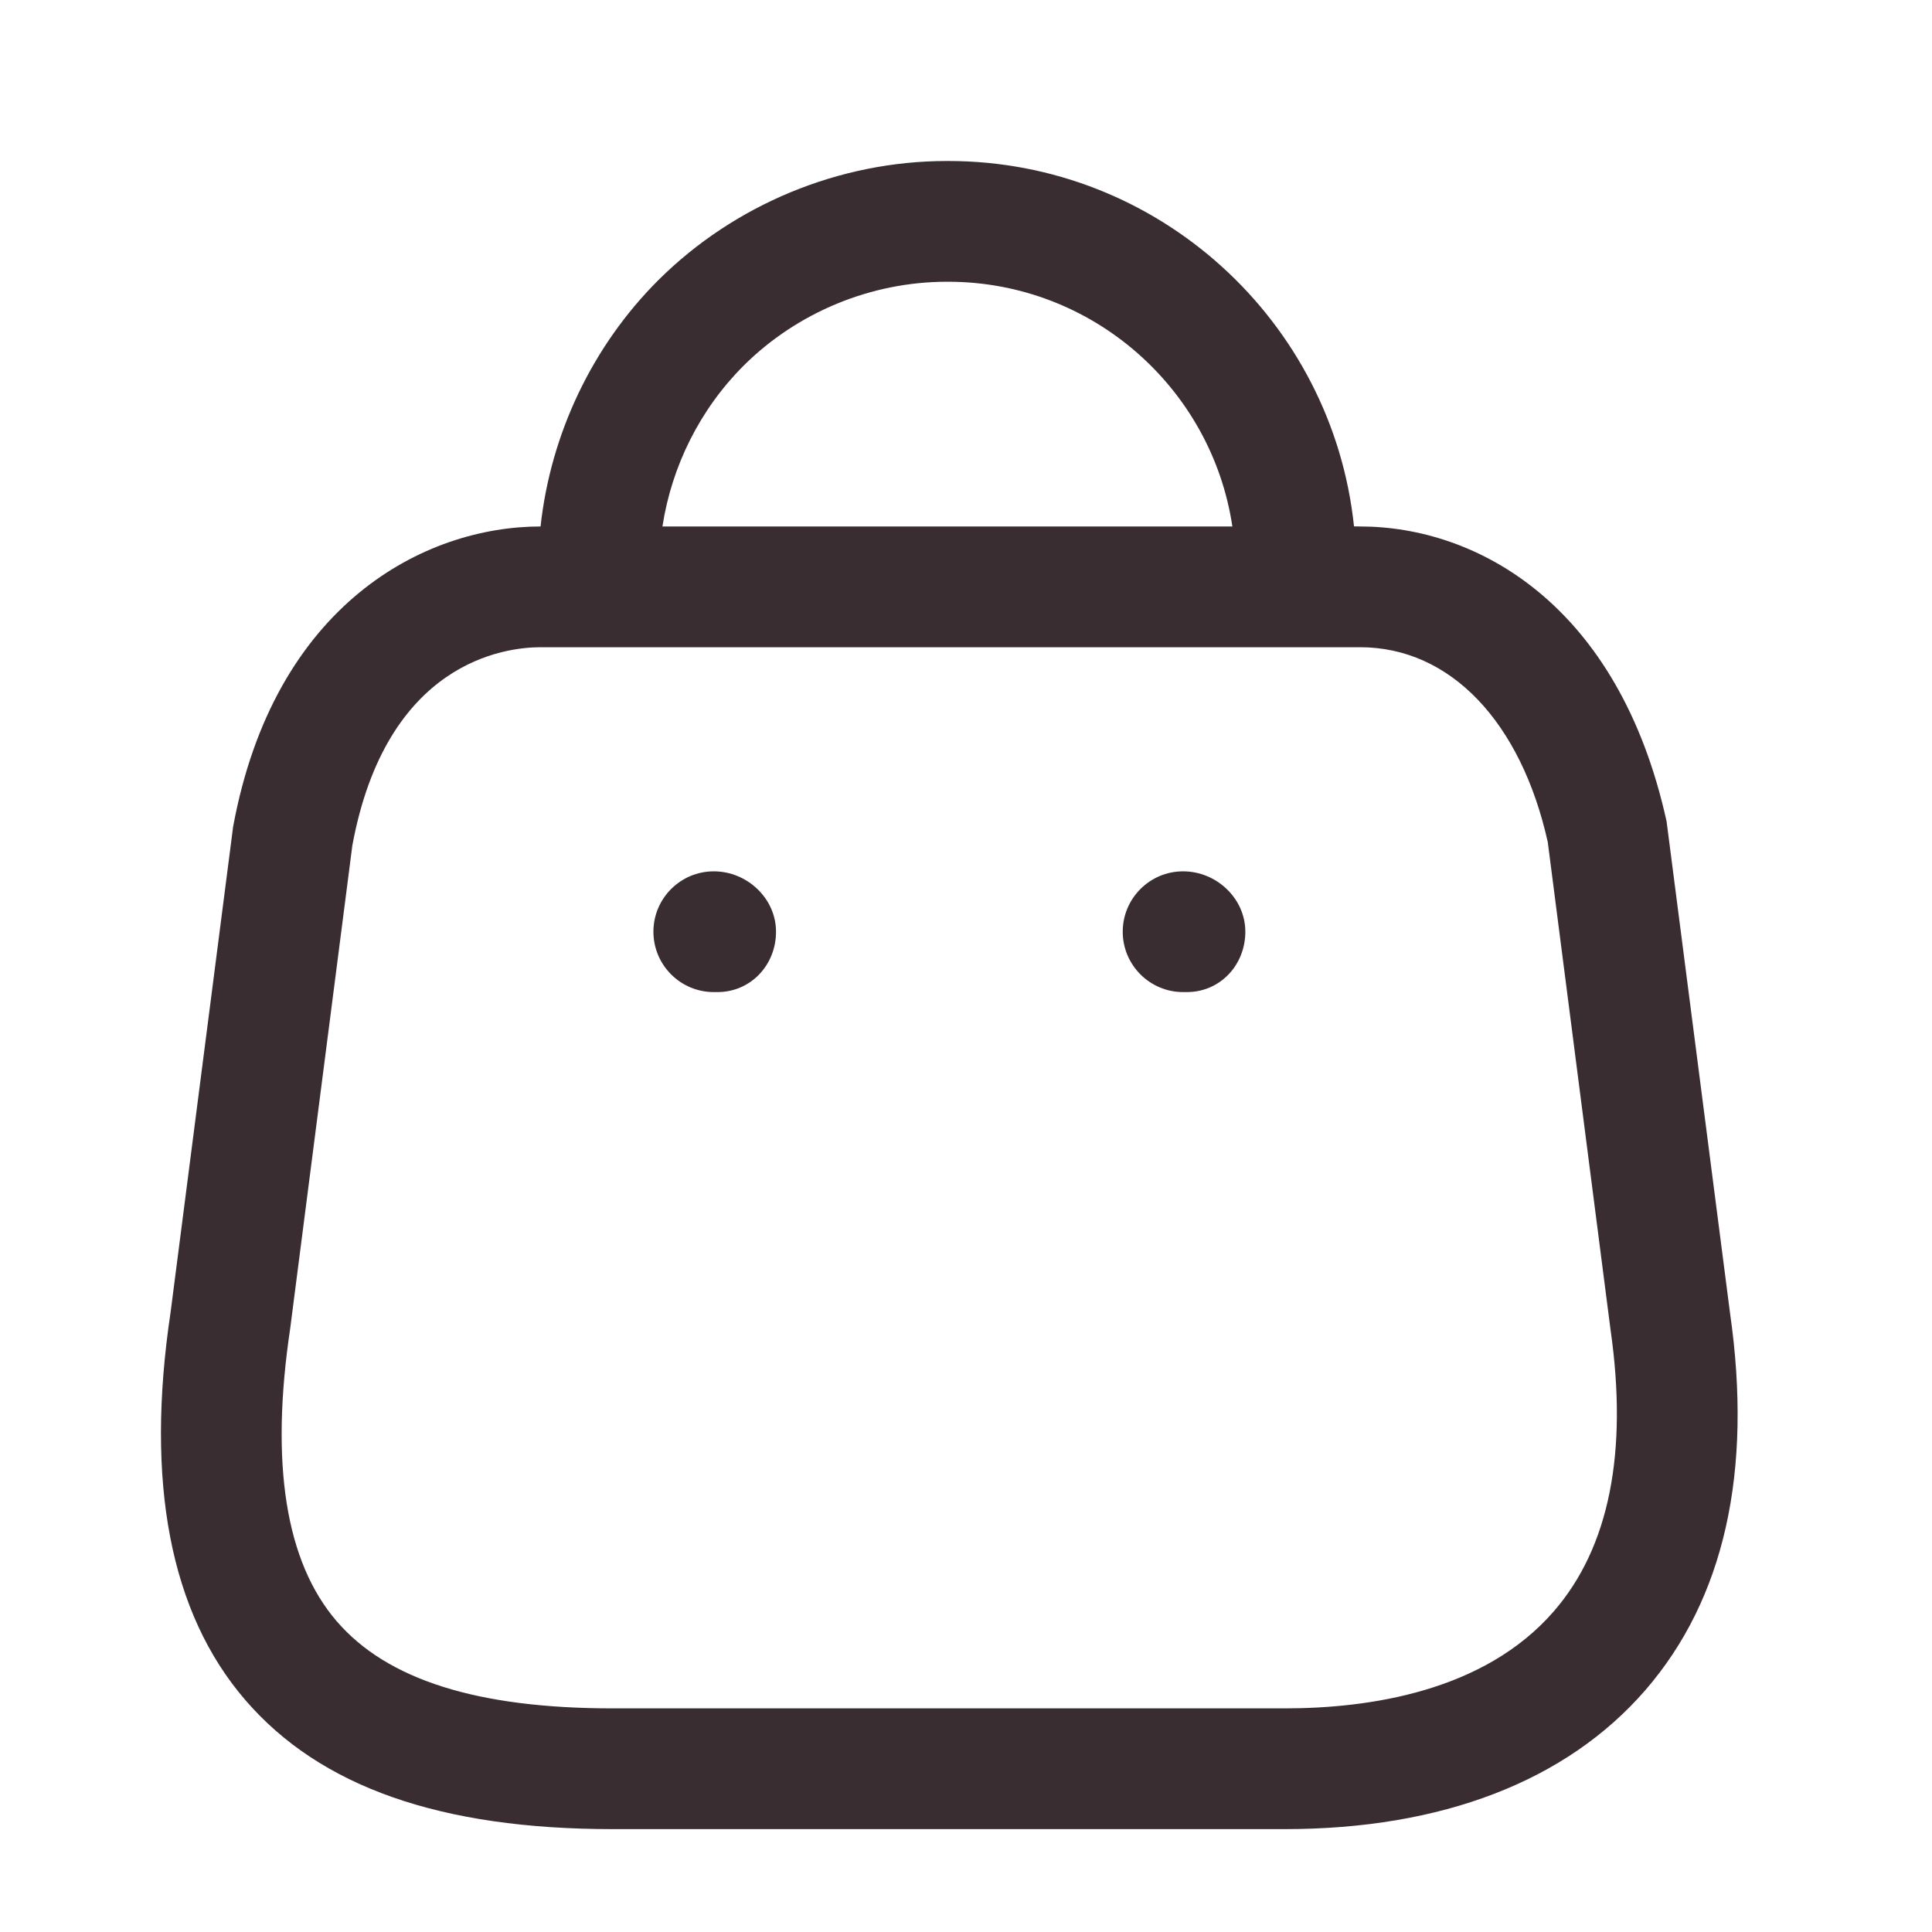 <svg width="24" height="24" viewBox="0 0 24 24" fill="none" xmlns="http://www.w3.org/2000/svg">
<path fill-rule="evenodd" clip-rule="evenodd" d="M11.781 2C14.395 2 16.554 3.992 16.82 6.539L16.895 6.54C18.345 6.54 20.108 7.503 20.703 10.204L21.491 16.311C21.774 18.282 21.421 19.863 20.438 20.997C19.459 22.125 17.912 22.722 15.96 22.722H7.612C5.469 22.722 3.976 22.197 3.047 21.118C2.114 20.036 1.802 18.413 2.12 16.295L2.896 10.269C3.406 7.506 5.271 6.54 6.715 6.54C6.84 5.391 7.358 4.297 8.181 3.477C9.126 2.538 10.429 2 11.76 2H11.781ZM16.895 8.04H6.715C6.274 8.04 4.8 8.218 4.377 10.502L3.605 16.502C3.354 18.185 3.548 19.403 4.183 20.14C4.81 20.868 5.932 21.222 7.612 21.222H15.96C17.009 21.222 18.439 21.013 19.303 20.015C19.989 19.224 20.226 18.046 20.006 16.513L19.227 10.461C18.895 8.97 18.018 8.04 16.895 8.04ZM14.697 10.824C15.111 10.824 15.47 11.16 15.47 11.574C15.47 11.988 15.157 12.324 14.743 12.324H14.697C14.283 12.324 13.947 11.988 13.947 11.574C13.947 11.16 14.283 10.824 14.697 10.824ZM8.867 10.824C9.281 10.824 9.64 11.16 9.64 11.574C9.64 11.988 9.326 12.324 8.912 12.324H8.867C8.453 12.324 8.117 11.988 8.117 11.574C8.117 11.16 8.453 10.824 8.867 10.824ZM11.778 3.5H11.763C10.822 3.5 9.905 3.879 9.24 4.54C8.698 5.08 8.344 5.789 8.229 6.54L15.309 6.54C15.052 4.822 13.566 3.5 11.778 3.5Z" fill="#3A2D32"/>
</svg>
